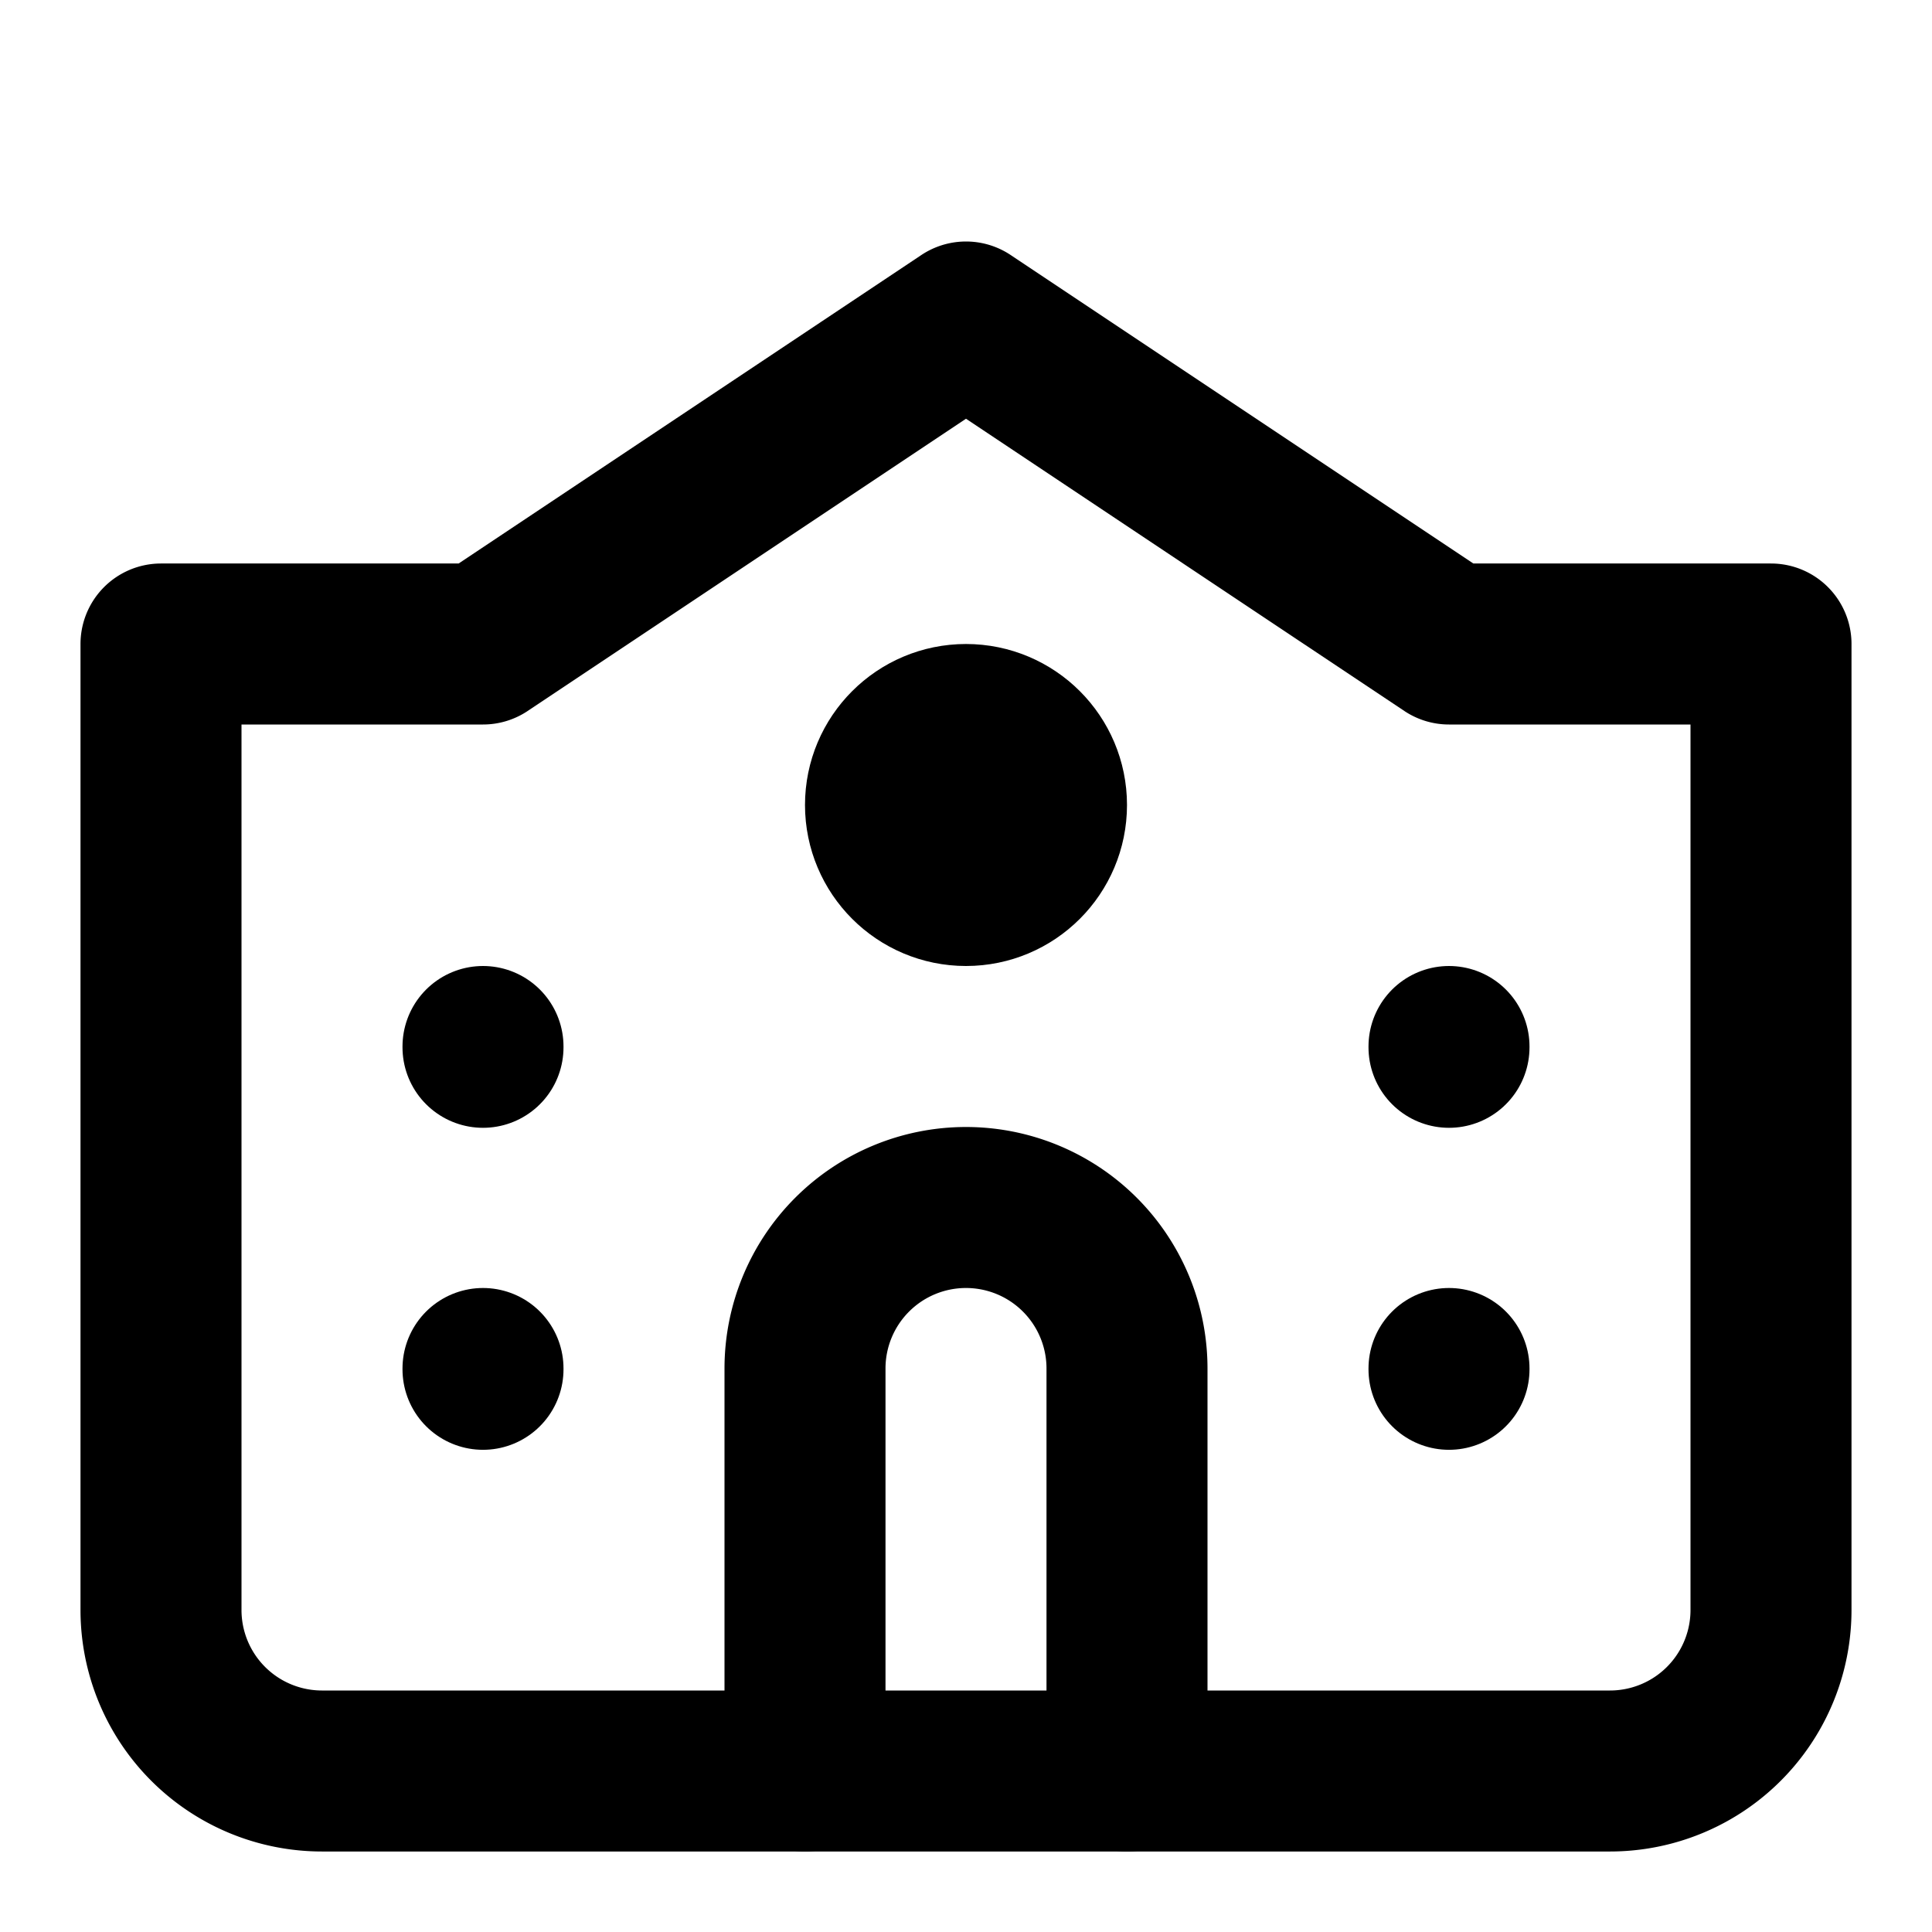 <svg xmlns="http://www.w3.org/2000/svg" width="16px" height="16px" viewBox="0 0 24 24" fill="none" stroke="currentColor" stroke-width="2" stroke-linecap="round" stroke-linejoin="round"><circle cx="12" cy="10" r="1"></circle><path d="M22 20V8h-4l-6-4-6 4H2v12a2 2 0 0 0 2 2h16a2 2 0 0 0 2-2Z"></path><path d="M6 17v.01"></path><path d="M6 13v.01"></path><path d="M18 17v.01"></path><path d="M18 13v.01"></path><path d="M14 22v-5a2 2 0 0 0-2-2v0a2 2 0 0 0-2 2v5"></path></svg>